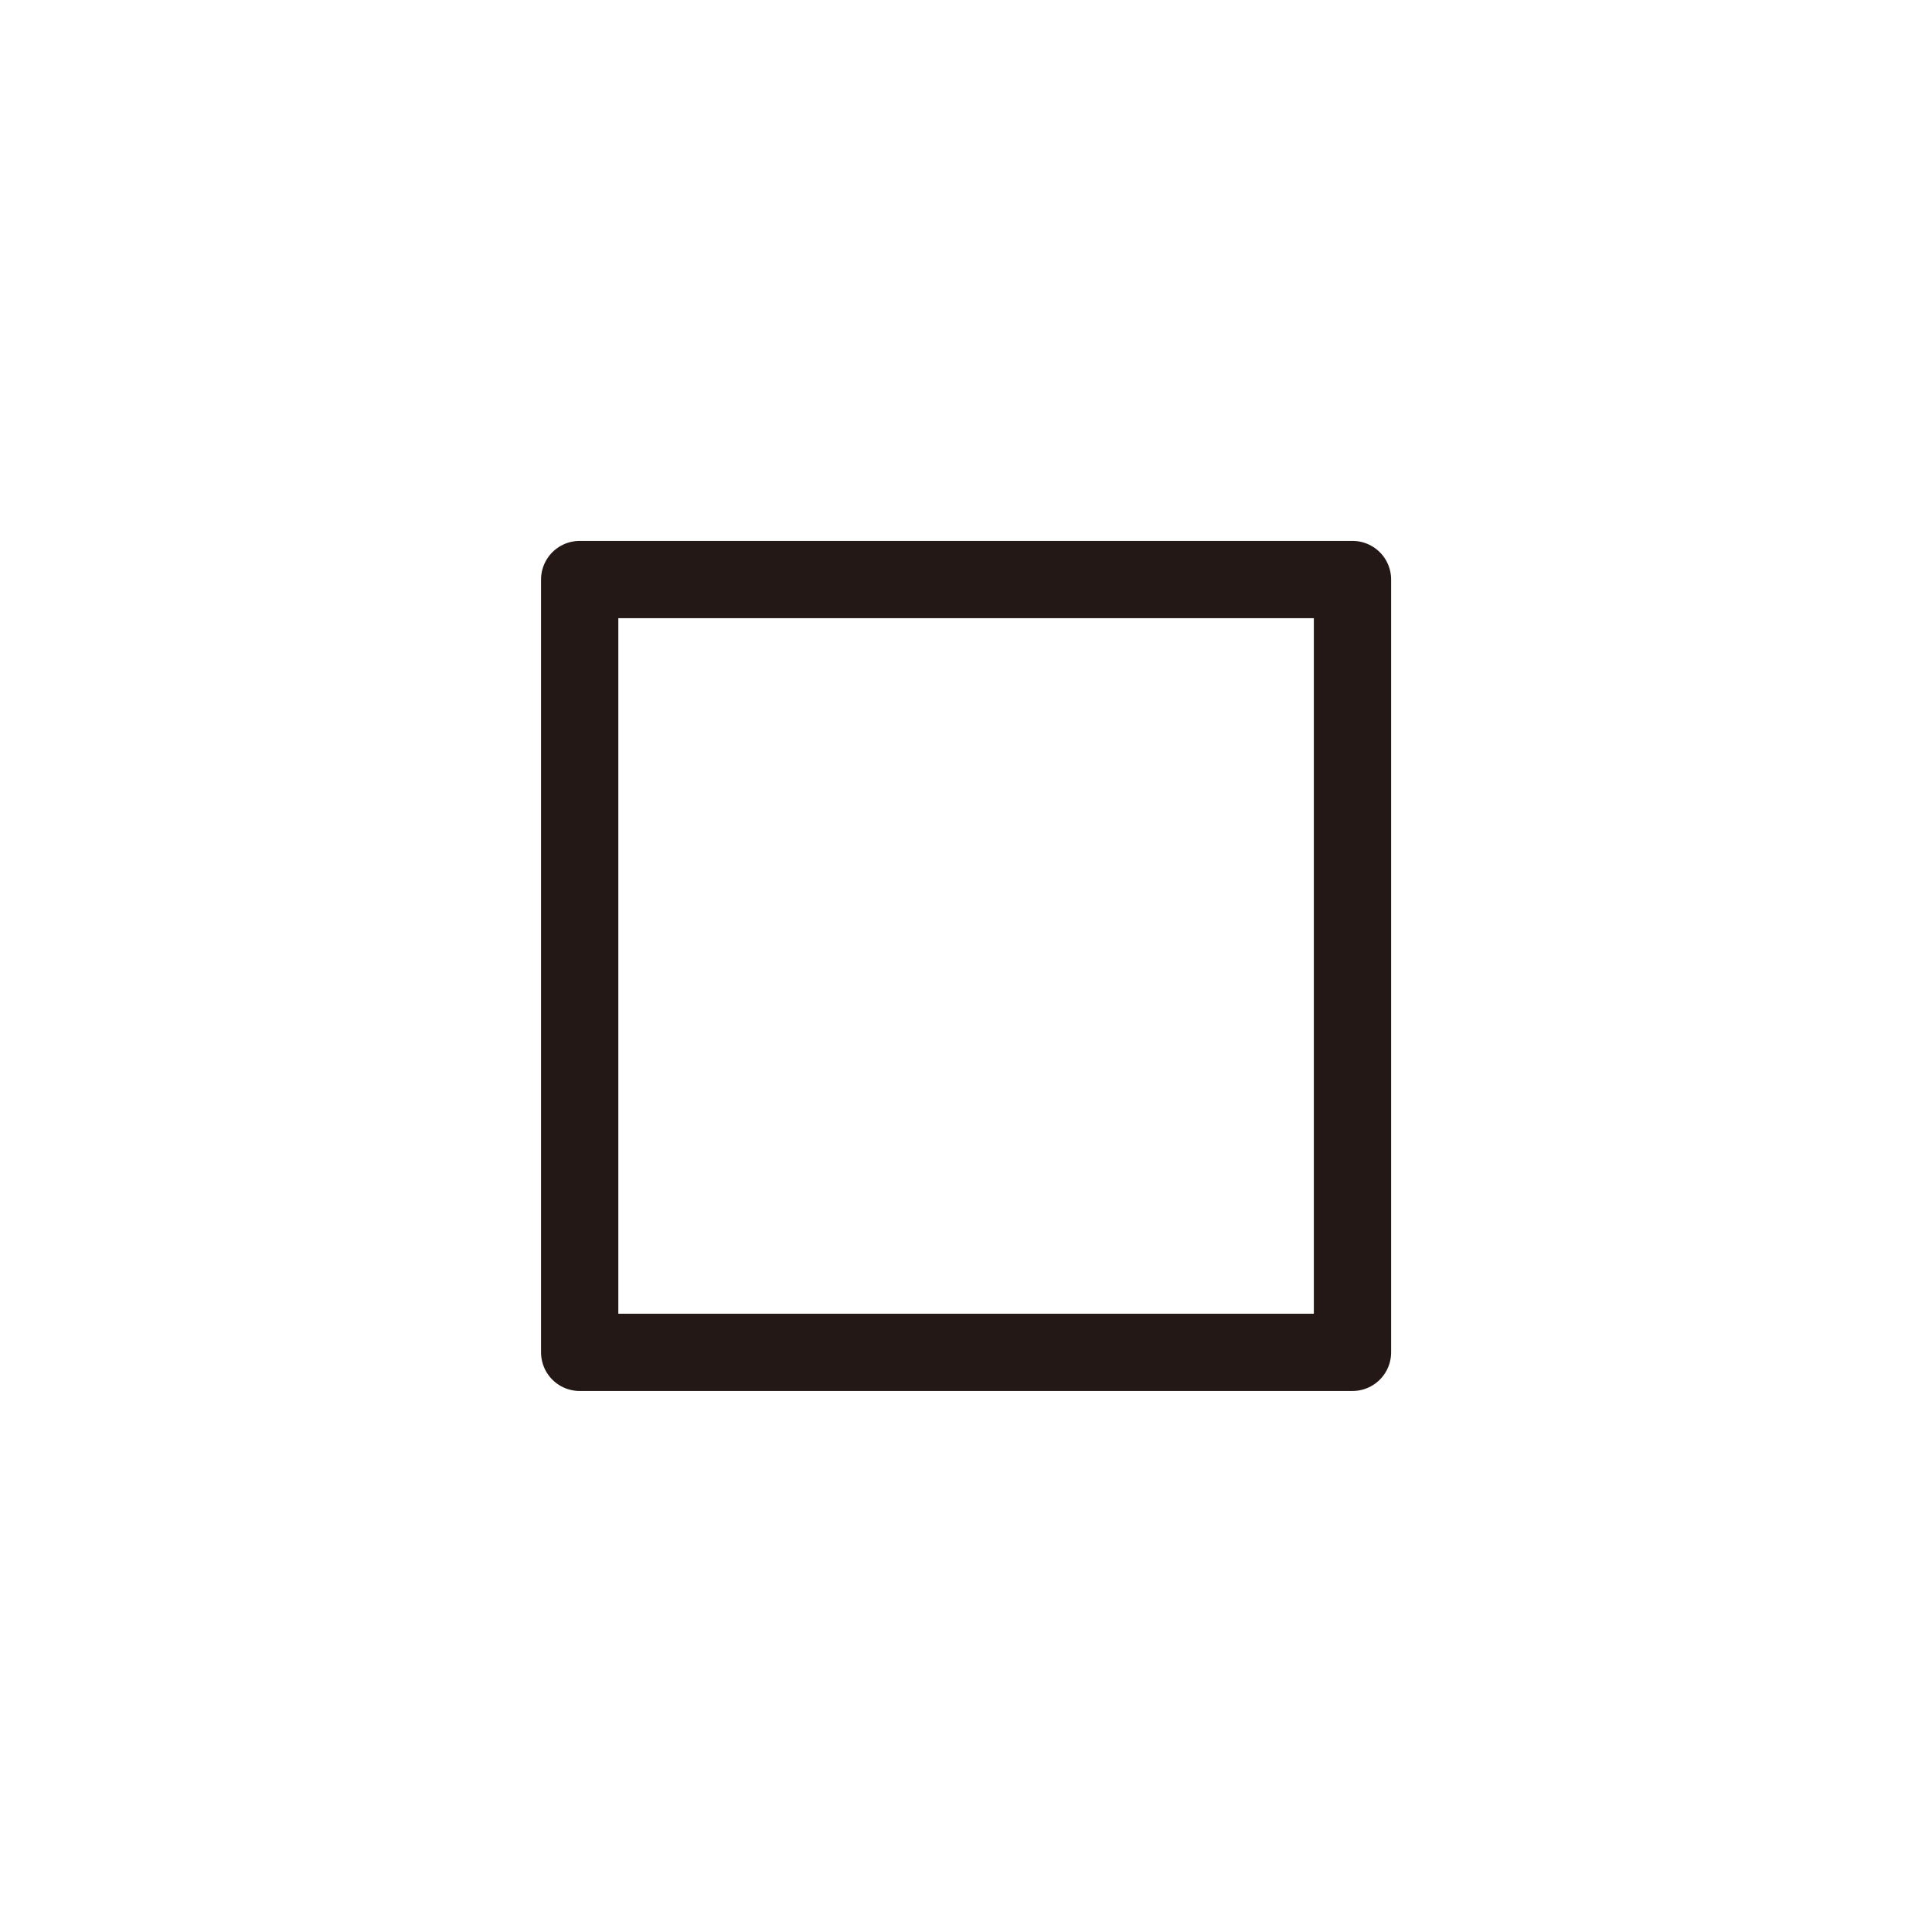 <?xml version="1.0" encoding="UTF-8"?>
<svg id="a" data-name="layer1" xmlns="http://www.w3.org/2000/svg" width="1000" height="1000" viewBox="0 0 1000 1000">
  <rect x="300.043" y="299.971" width="400" height="400" fill="none" stroke="#231815" stroke-linecap="round" stroke-linejoin="round" stroke-width="40"/>
</svg>